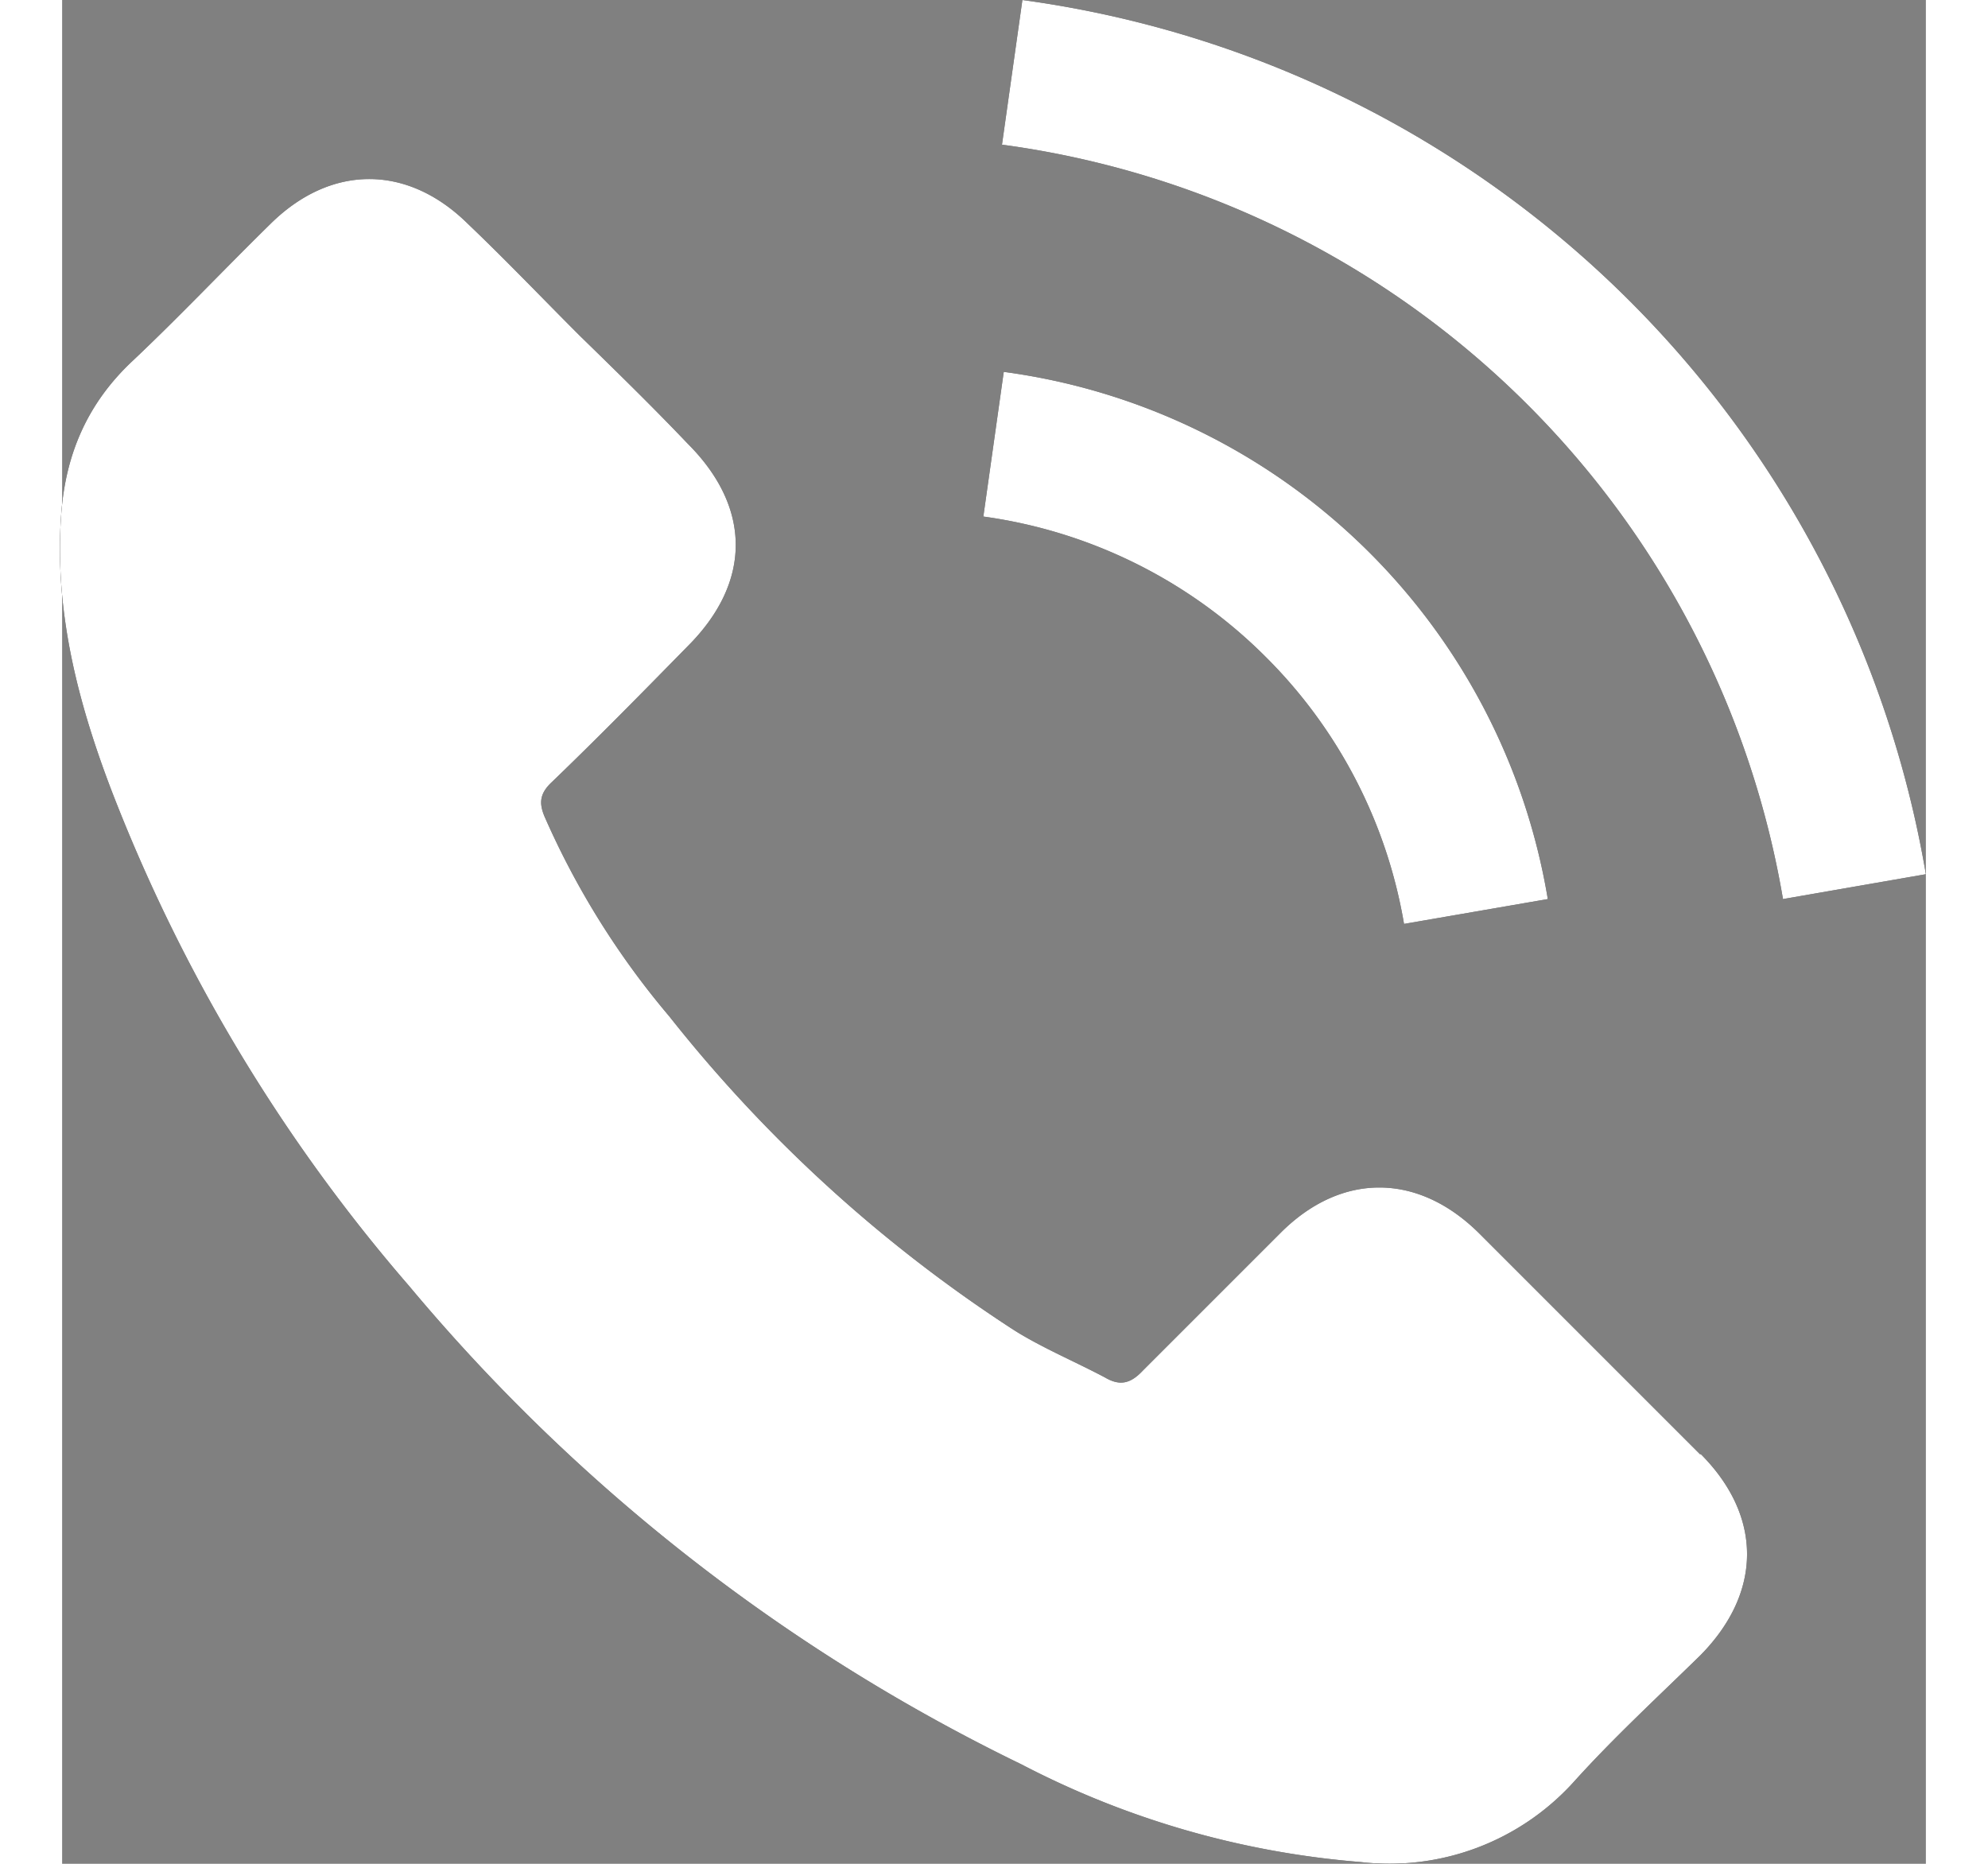 <svg xmlns="http://www.w3.org/2000/svg" xmlns:xlink="http://www.w3.org/1999/xlink" width="16" height="15" viewBox="0 0 21 21"><rect x="0" y="0" width="21" height="21" fill="#808080" stroke="none"/><defs><path id="a1u5a" d="M327.46 34.38c.7.7.7 1.56 0 2.27-.48.47-.98.93-1.43 1.43a2.8 2.8 0 0 1-2.4.9 9.98 9.98 0 0 1-3.82-1.1 20.82 20.82 0 0 1-6.9-5.39 18.93 18.93 0 0 1-3.36-5.6c-.38-1-.64-2.02-.56-3.1.05-.68.3-1.25.8-1.72.53-.5 1.03-1.03 1.56-1.55.68-.67 1.54-.67 2.22 0 .43.41.84.84 1.26 1.26.41.4.82.8 1.22 1.22.72.72.72 1.56 0 2.28-.5.51-1.01 1.03-1.53 1.53-.14.13-.15.24-.08.4a9.2 9.2 0 0 0 1.4 2.24 16.14 16.14 0 0 0 3.89 3.54c.32.2.68.35 1.02.53.17.1.29.07.43-.08l1.55-1.55c.68-.68 1.54-.68 2.23 0l2.5 2.5zm-4.9-8.98a5.57 5.57 0 0 0-3.18-1.58l.23-1.63a7.18 7.18 0 0 1 6.13 5.94l-1.62.28a5.55 5.55 0 0 0-1.55-3zm7.44 2.45l-1.61.28a10.32 10.32 0 0 0-8.8-8.5l.23-1.63A11.96 11.96 0 0 1 330 27.85z"/></defs><g transform="translate(-309 -18)"><use xlink:href="#a1u5a"/><use fill="#fff" xlink:href="#a1u5a"/></g></svg>